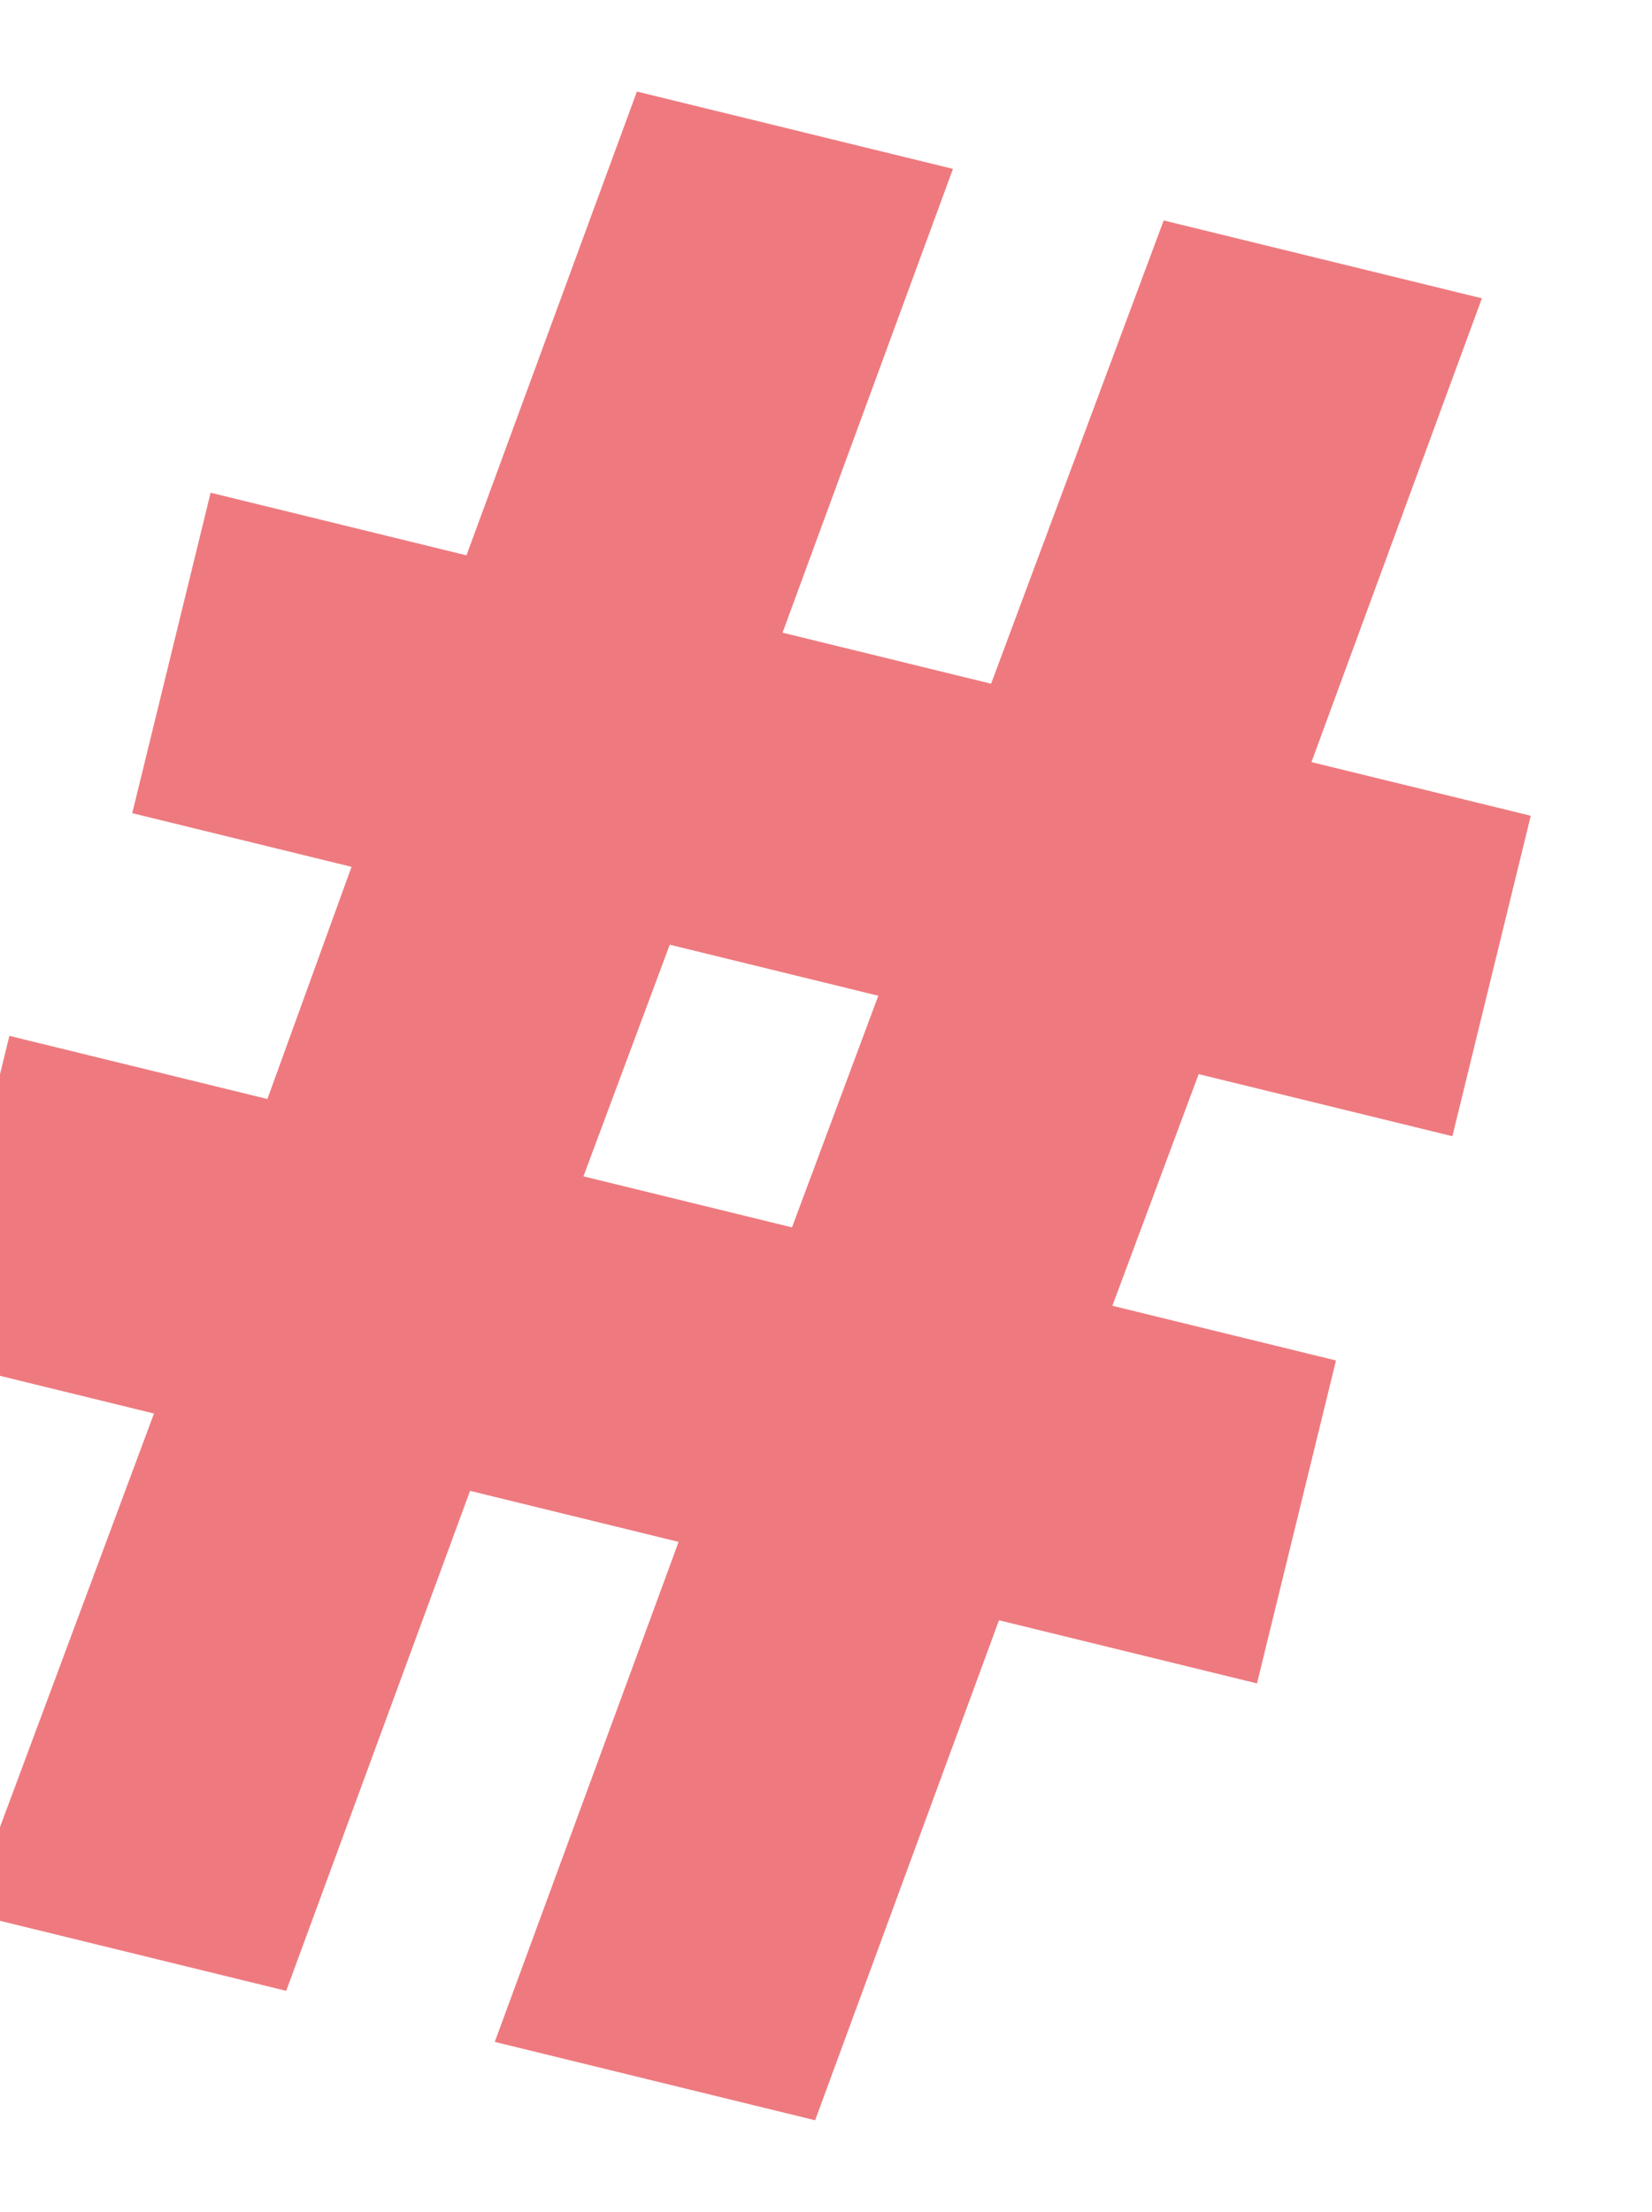 <svg width="186" height="249" viewBox="0 0 186 249" fill="none" xmlns="http://www.w3.org/2000/svg">
<path d="M150.42 153.157L141.526 189.511L112.476 182.404L91.777 238.692L55.707 229.867L76.406 173.579L52.925 167.834L32.225 224.122L-3.602 215.356L17.339 159.127L-7.838 152.968L1.057 116.613L30.107 123.721L39.58 97.585L14.888 91.544L23.714 55.469L52.521 62.517L71.71 10.306L107.296 19.012L88.107 71.224L111.589 76.969L131.019 24.817L166.847 33.582L147.659 85.794L172.351 91.835L163.525 127.91L134.959 120.921L125.244 146.997L150.42 153.157ZM98.889 112.096L75.408 106.351L65.692 132.427L89.174 138.172L98.889 112.096Z" fill="#EE7A7F"/>
</svg>
